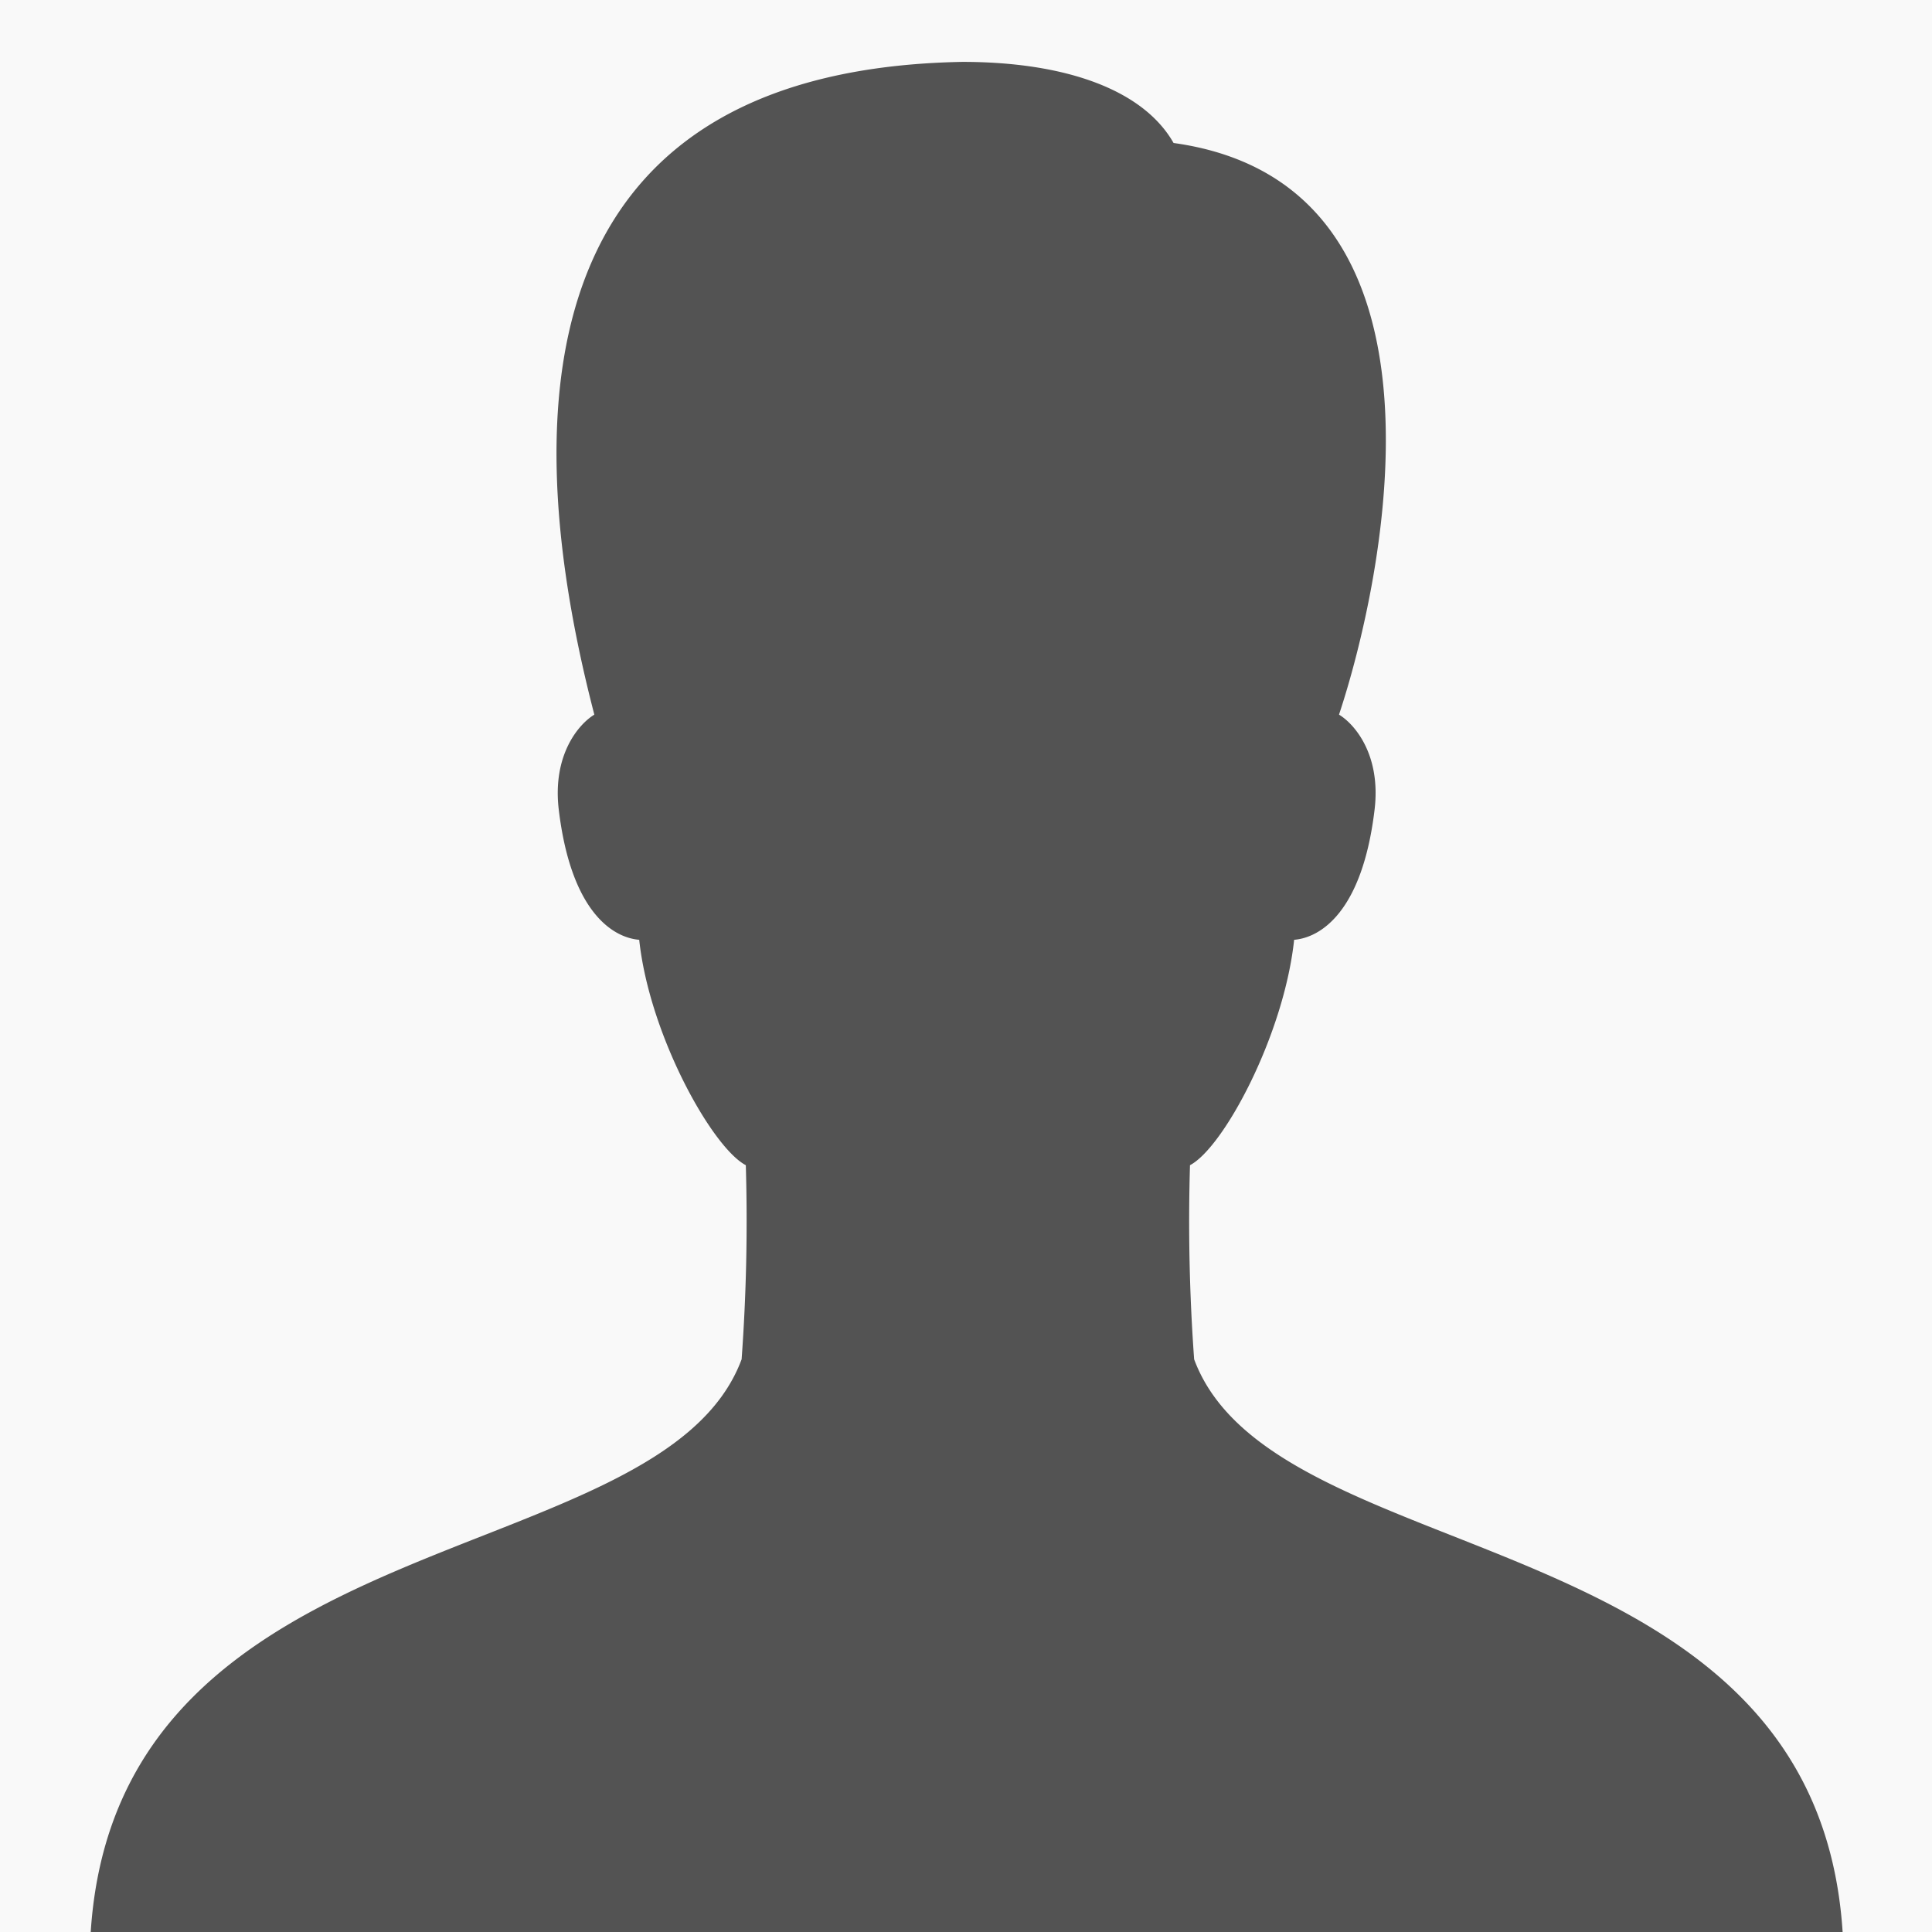 <svg xmlns="http://www.w3.org/2000/svg" xmlns:xlink="http://www.w3.org/1999/xlink" viewBox="0 -65 128 128">
  <defs>
    <style>
      .cls-1 {
        clip-path: url(#clip-user);
      }

      .cls-2 {
        fill: none;
      }

      .cls-3 {
        fill: #f9f9f9;
      }

      .cls-4 {
        fill: #535353;
      }

      .cls-5 {
        fill: #fff;
      }
    </style>
    <clipPath id="clip-user">
      <rect y="-65" width="128" height="128"/>
    </clipPath>
  </defs>
  <g id="user" class="cls-1">
    <rect class="cls-5" y="-65" width="128" height="128"/>
    <rect id="Rectangle_9" data-name="Rectangle 9" class="cls-2" width="142.82" height="142.82" transform="translate(-7.41 -72.41)"/>
    <rect id="Rectangle_10" data-name="Rectangle 10" class="cls-3" width="128" height="128" transform="translate(0 -65)"/>
    <path id="Path_1" data-name="Path 1" class="cls-4" d="M80.115,90.349a126.276,126.276,0,0,1-.275-12.861c2.23-1.17,6.226-8.63,6.9-14.933,1.754-.144,4.518-1.854,5.328-8.609.437-3.626-1.3-5.667-2.355-6.309,2.853-8.581,8.78-35.129-10.961-37.873C76.721,6.2,71.518,4.391,64.758,4.391c-27.049.5-30.312,20.426-24.382,43.246-1.054.642-2.789,2.682-2.355,6.309.813,6.755,3.574,8.465,5.328,8.609.672,6.3,4.827,13.763,7.063,14.933a126.31,126.31,0,0,1-.278,12.861C44.781,104.738,8.668,100.7,7,128.451H123.089C121.424,100.7,85.467,104.738,80.115,90.349Z" transform="translate(-1 -65.291)"/>
  </g>
</svg>
